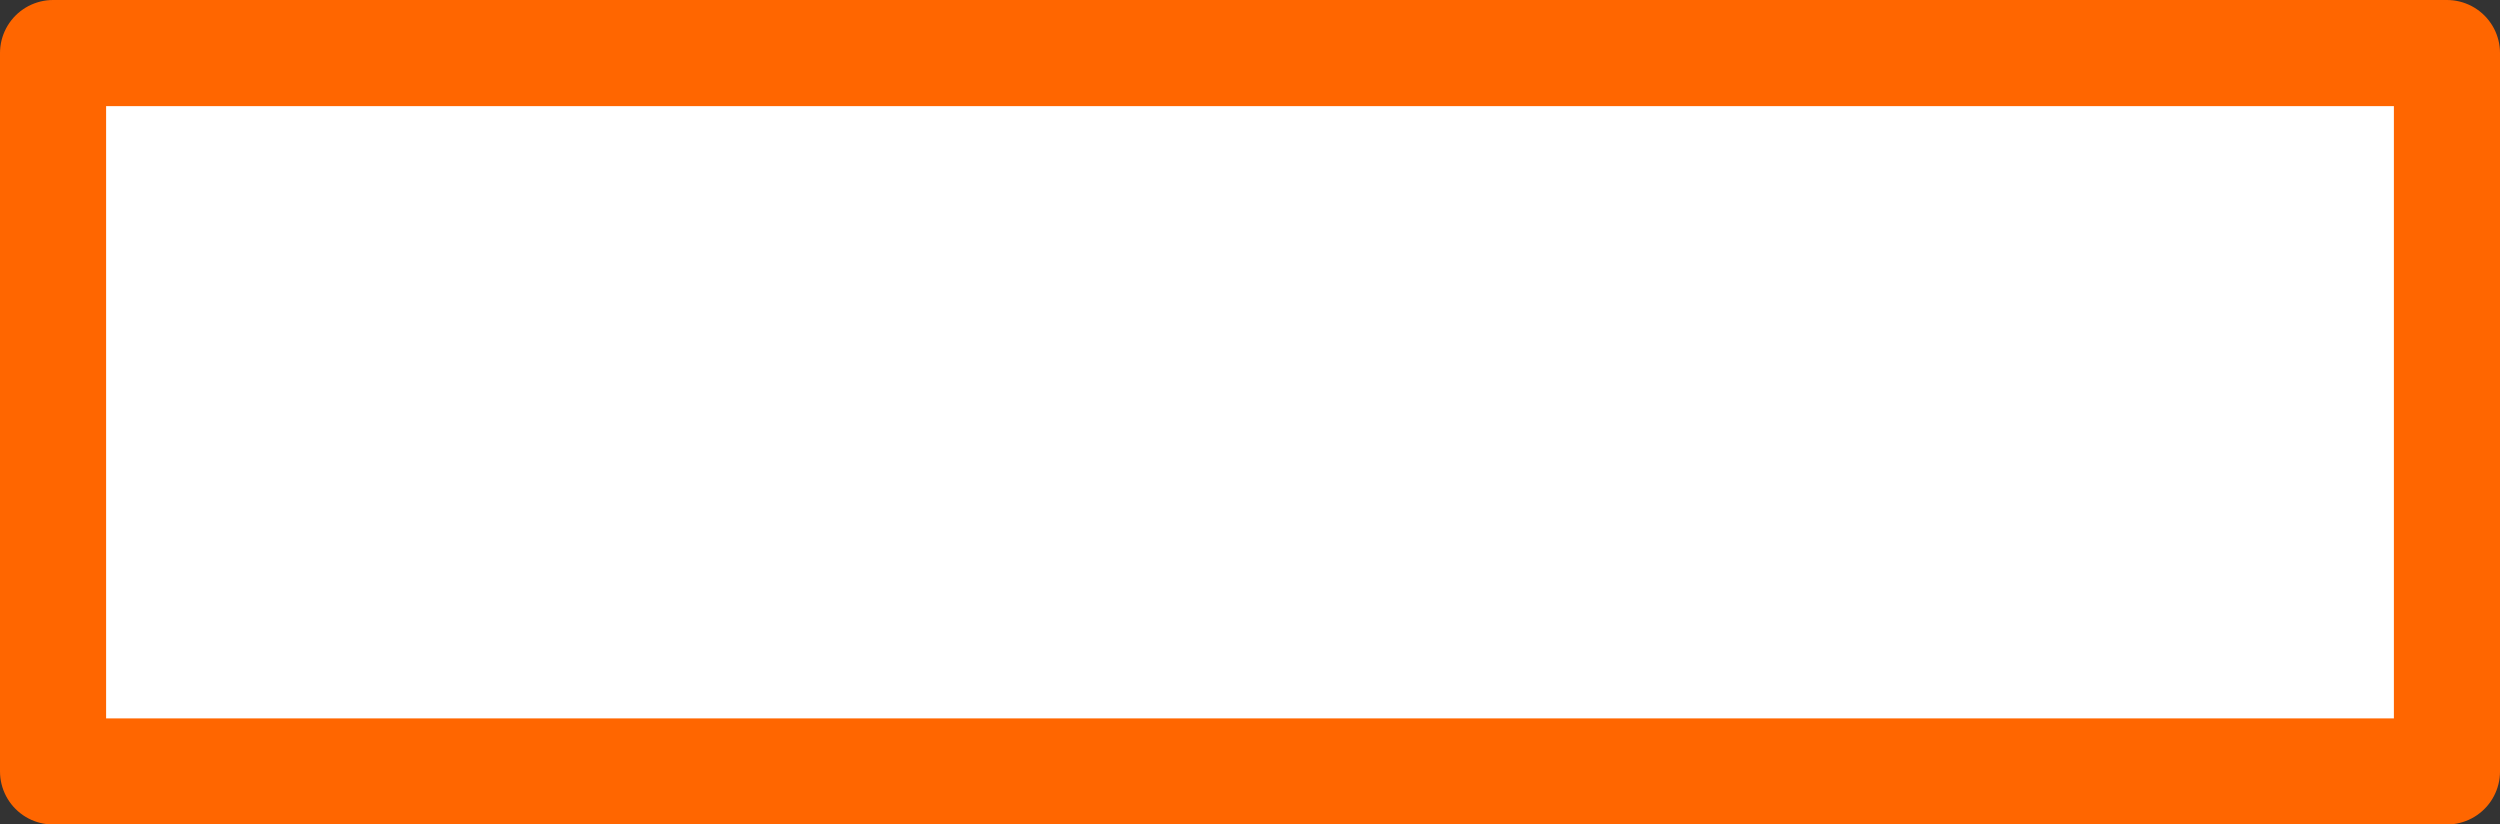<?xml version="1.0" encoding="UTF-8" standalone="no"?>
<svg xmlns:xlink="http://www.w3.org/1999/xlink" height="38.85px" width="117.8px" xmlns="http://www.w3.org/2000/svg">
  <rect width="100%" height="100%" fill="#333333" stroke="none"/>
  <g transform="matrix(1.0, 0.0, 0.0, 1.0, 58.9, 19.4)">
    <path d="M56.4 -16.9 L56.4 16.95 -56.4 16.95 -56.4 -16.9 56.4 -16.9" fill="#ffffff" fill-rule="evenodd" stroke="none"/>
    <path d="M56.4 -16.9 L56.4 16.95 -56.4 16.95 -56.4 -16.9 56.4 -16.9 Z" fill="none" stroke="#ff6600" stroke-linecap="round" stroke-linejoin="round" stroke-width="5.0"/>
  </g>
</svg>
